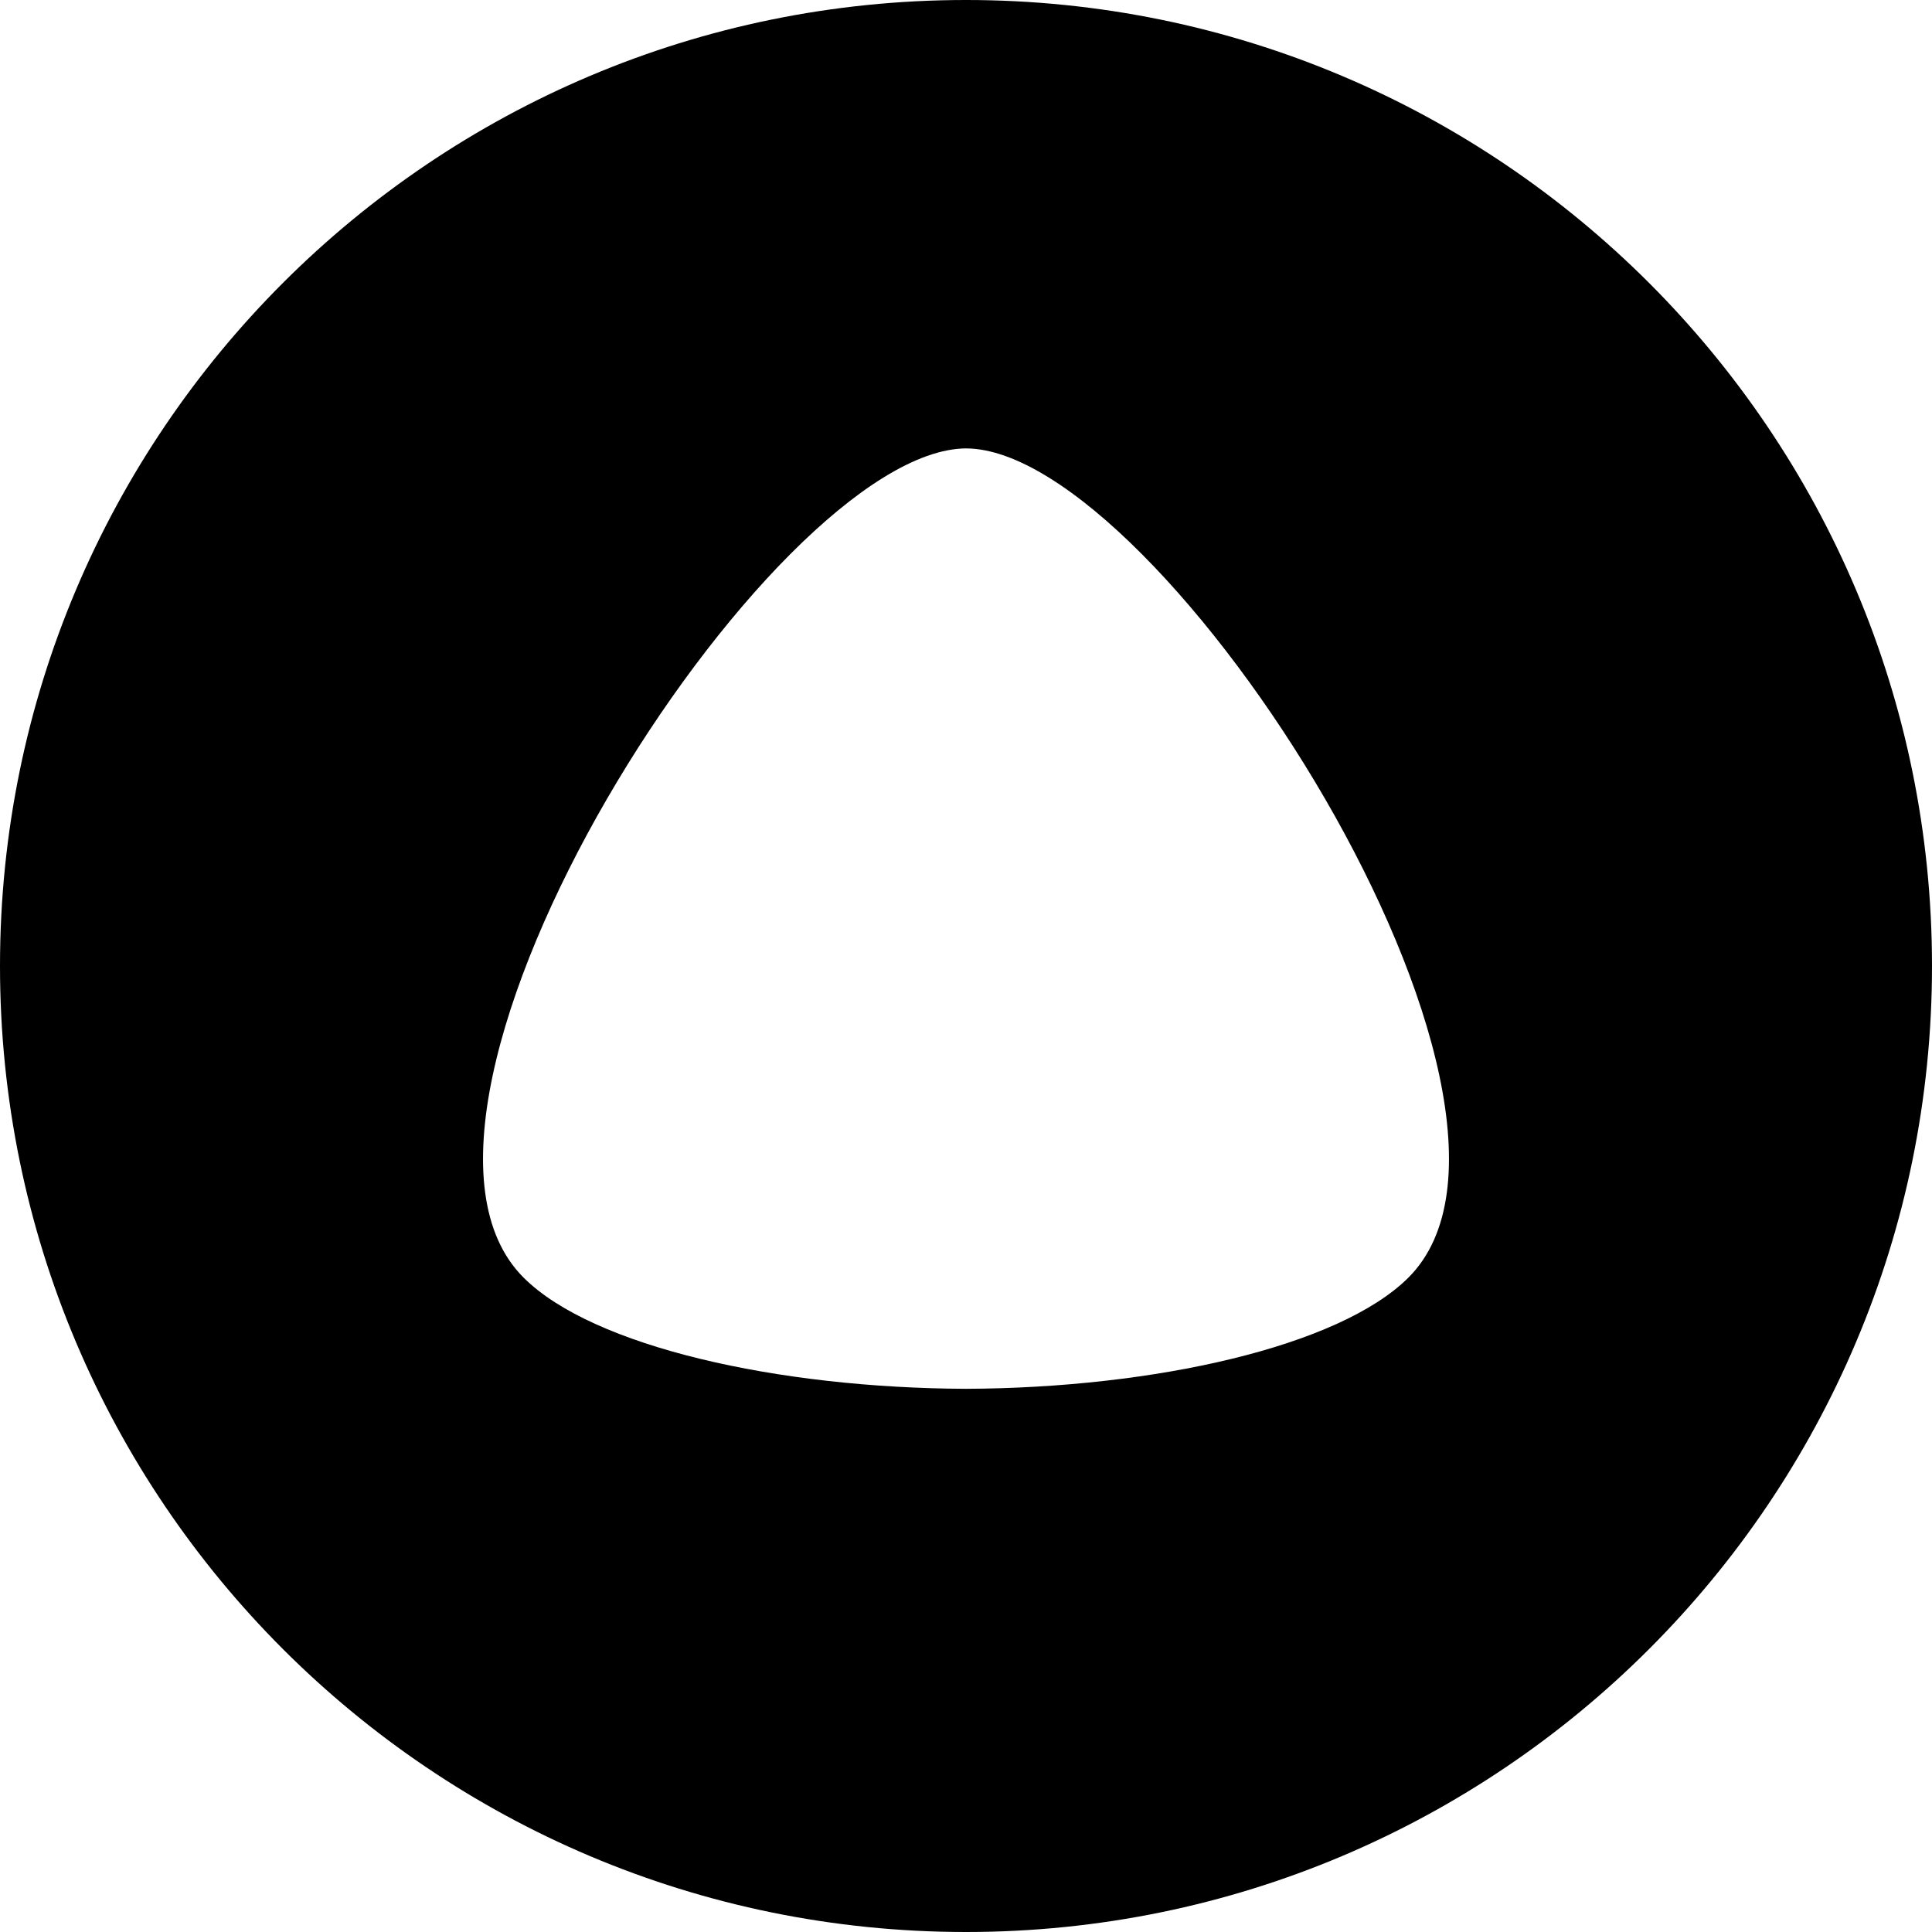 <svg xmlns="http://www.w3.org/2000/svg" width="32" height="32" viewBox="0 0 32 32"><title>alisa</title><path fill="#000" fill-rule="nonzero" d="M16 32C7.163 32 0 24.837 0 16S7.163 0 16 0s16 7.163 16 16-7.163 16-16 16zM8.674 21.163c1.147 1.142 4.207 1.828 7.326 1.84 3.117-.012 6.177-.698 7.326-1.84 2.854-2.841-4.083-13.72-7.323-13.736-3.246.017-10.183 10.895-7.329 13.736z"/></svg>